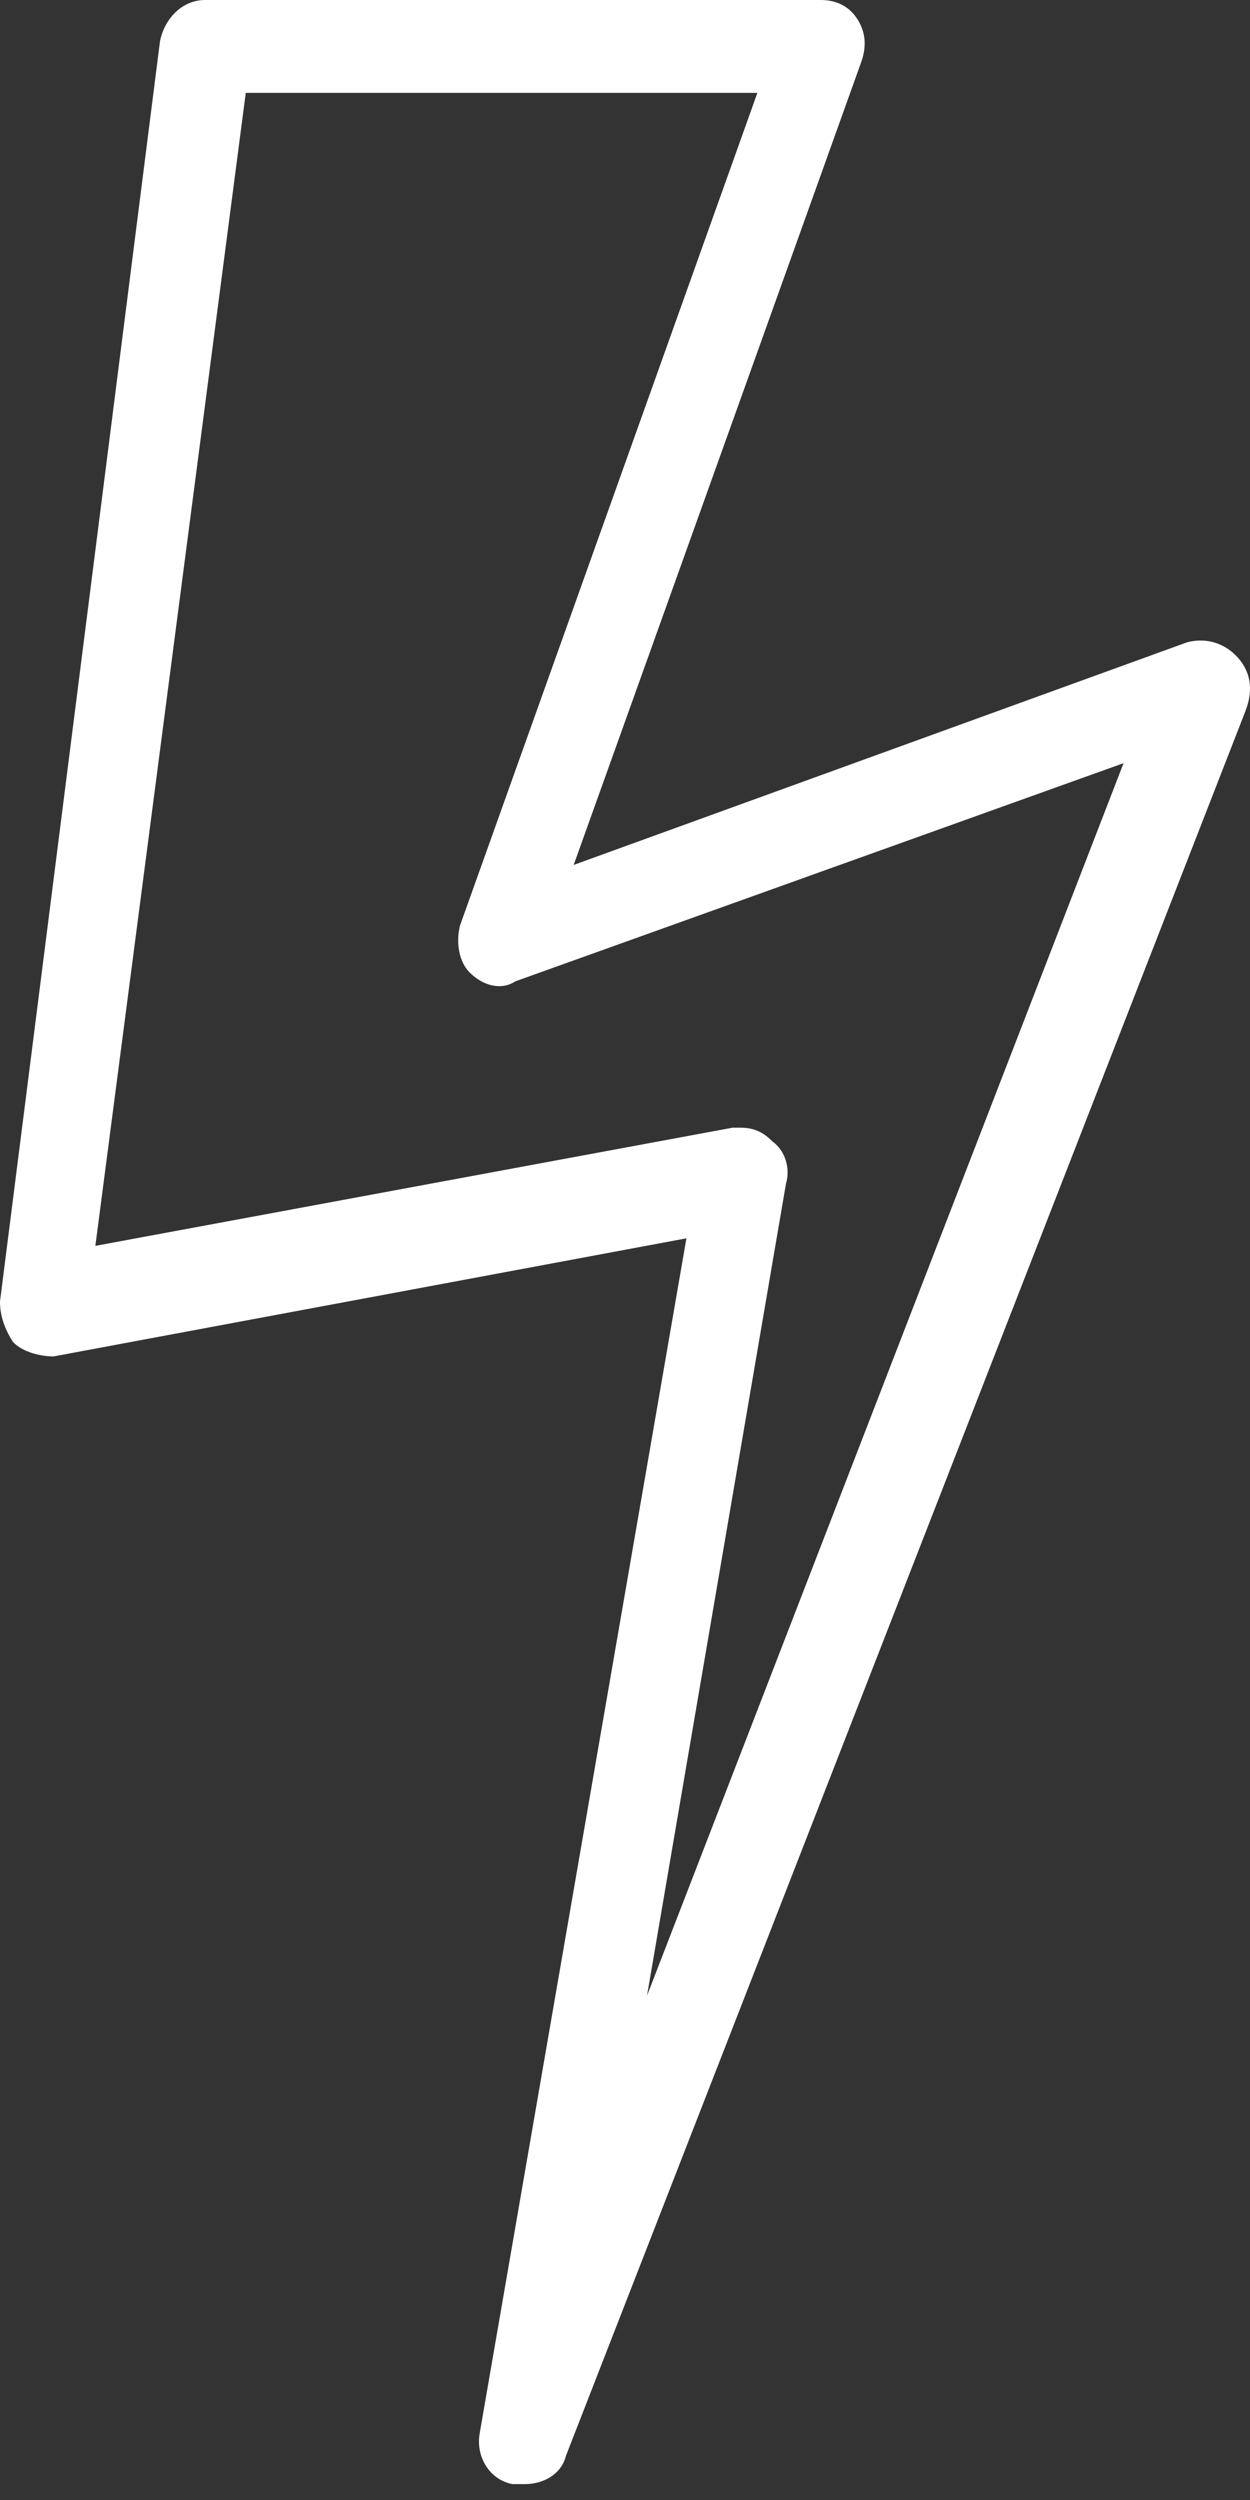 <svg width="24" height="48" viewBox="0 0 24 48" fill="none" xmlns="http://www.w3.org/2000/svg">
<rect x="0" y="0" width="24" height="48" fill="#333333" stroke="none"/>
<path fill-rule="evenodd" clip-rule="evenodd" d="M22.821 12.429C23.128 12.35 23.435 12.429 23.666 12.666C23.896 12.903 23.973 13.219 23.819 13.614L10.77 47.12C10.694 47.436 10.386 47.594 10.079 47.594H9.849C9.465 47.515 9.235 47.12 9.312 46.725L13.303 23.65L1.022 25.942C0.792 25.942 0.485 25.863 0.331 25.705C0.178 25.468 0.101 25.23 0.101 24.993L3.171 0.812C3.248 0.417 3.555 0.101 3.939 0.101H15.759C15.99 0.101 16.22 0.18 16.374 0.417C16.527 0.654 16.527 0.891 16.45 1.128L10.847 16.775L22.821 12.429ZM14.992 22.702L12.152 39.297L21.747 14.483L9.849 18.751C9.619 18.909 9.312 18.83 9.082 18.593C8.928 18.434 8.851 18.118 8.928 17.802L14.685 1.682H4.63L1.713 24.045L14.071 21.753H14.224C14.455 21.753 14.608 21.832 14.762 21.991C14.992 22.149 15.069 22.465 14.992 22.702Z" fill="white"/>
<path d="M23.666 12.666L23.593 12.736L23.666 12.666ZM22.821 12.429L22.796 12.33L22.787 12.334L22.821 12.429ZM23.819 13.614L23.913 13.651L23.913 13.651L23.819 13.614ZM10.77 47.12L10.675 47.083L10.672 47.096L10.77 47.12ZM9.849 47.594L9.829 47.693L9.839 47.695H9.849V47.594ZM9.312 46.725L9.411 46.744L9.411 46.742L9.312 46.725ZM13.303 23.65L13.403 23.667L13.428 23.524L13.285 23.551L13.303 23.65ZM1.022 25.942V26.043H1.031L1.041 26.041L1.022 25.942ZM0.331 25.705L0.246 25.759L0.252 25.768L0.259 25.775L0.331 25.705ZM0.101 24.993L-2.46717e-05 24.98V24.993H0.101ZM3.171 0.812L3.072 0.793L3.071 0.8L3.171 0.812ZM16.374 0.417L16.458 0.362V0.362L16.374 0.417ZM16.45 1.128L16.546 1.162L16.547 1.159L16.45 1.128ZM10.847 16.775L10.752 16.741L10.68 16.943L10.882 16.87L10.847 16.775ZM12.152 39.297L12.052 39.28L12.246 39.333L12.152 39.297ZM14.992 22.702L14.896 22.671L14.894 22.677L14.892 22.685L14.992 22.702ZM21.747 14.483L21.841 14.52L21.921 14.314L21.712 14.388L21.747 14.483ZM9.849 18.751L9.815 18.655L9.803 18.66L9.792 18.667L9.849 18.751ZM9.082 18.593L9.009 18.663L9.082 18.593ZM8.928 17.802L8.832 17.768L8.83 17.779L8.928 17.802ZM14.685 1.682L14.78 1.716L14.828 1.58H14.685V1.682ZM4.63 1.682V1.58H4.541L4.53 1.668L4.63 1.682ZM1.713 24.045L1.613 24.032L1.595 24.17L1.731 24.145L1.713 24.045ZM14.071 21.753V21.652H14.062L14.053 21.654L14.071 21.753ZM14.762 21.991L14.689 22.061L14.696 22.068L14.704 22.074L14.762 21.991ZM23.738 12.595C23.482 12.332 23.137 12.243 22.796 12.331L22.846 12.527C23.119 12.456 23.389 12.526 23.593 12.736L23.738 12.595ZM23.913 13.651C23.995 13.439 24.018 13.242 23.986 13.062C23.953 12.882 23.865 12.726 23.738 12.595L23.593 12.736C23.696 12.842 23.762 12.963 23.787 13.099C23.812 13.235 23.796 13.394 23.725 13.577L23.913 13.651ZM10.864 47.157L23.913 13.651L23.725 13.577L10.676 47.083L10.864 47.157ZM10.079 47.695C10.415 47.695 10.777 47.521 10.868 47.144L10.672 47.096C10.61 47.351 10.358 47.493 10.079 47.493V47.695ZM9.849 47.695H10.079V47.493H9.849V47.695ZM9.213 46.706C9.127 47.147 9.383 47.601 9.829 47.693L9.87 47.495C9.548 47.429 9.343 47.093 9.411 46.744L9.213 46.706ZM13.204 23.633L9.212 46.708L9.411 46.742L13.403 23.667L13.204 23.633ZM1.041 26.041L13.322 23.749L13.285 23.551L1.004 25.842L1.041 26.041ZM0.259 25.775C0.352 25.871 0.484 25.936 0.617 25.979C0.752 26.021 0.897 26.043 1.022 26.043V25.841C0.917 25.841 0.793 25.823 0.678 25.786C0.562 25.749 0.464 25.697 0.404 25.634L0.259 25.775ZM-2.46717e-05 24.993C-2.46717e-05 25.253 0.084 25.509 0.246 25.759L0.416 25.65C0.271 25.426 0.202 25.207 0.202 24.993H-2.46717e-05ZM3.071 0.8L0.001 24.981L0.201 25.006L3.272 0.825L3.071 0.8ZM3.939 -2.46717e-05C3.494 -2.46717e-05 3.156 0.363 3.072 0.793L3.271 0.832C3.341 0.471 3.616 0.202 3.939 0.202V-2.46717e-05ZM15.759 -2.46717e-05H3.939V0.202H15.759V-2.46717e-05ZM16.458 0.362C16.282 0.089 16.014 -2.46717e-05 15.759 -2.46717e-05V0.202C15.965 0.202 16.159 0.271 16.289 0.472L16.458 0.362ZM16.547 1.159C16.63 0.901 16.632 0.631 16.458 0.362L16.289 0.472C16.422 0.678 16.424 0.882 16.354 1.097L16.547 1.159ZM10.942 16.809L16.546 1.162L16.355 1.094L10.752 16.741L10.942 16.809ZM22.787 12.334L10.813 16.68L10.882 16.87L22.856 12.524L22.787 12.334ZM12.252 39.314L15.092 22.719L14.892 22.685L12.052 39.28L12.252 39.314ZM21.652 14.447L12.058 39.26L12.246 39.333L21.841 14.52L21.652 14.447ZM9.883 18.846L21.781 14.578L21.712 14.388L9.815 18.655L9.883 18.846ZM9.009 18.663C9.258 18.919 9.62 19.031 9.906 18.834L9.792 18.667C9.618 18.787 9.366 18.74 9.154 18.522L9.009 18.663ZM8.83 17.779C8.747 18.119 8.825 18.474 9.009 18.663L9.154 18.522C9.031 18.395 8.955 18.118 9.026 17.826L8.83 17.779ZM14.59 1.648L8.833 17.768L9.023 17.836L14.78 1.716L14.59 1.648ZM4.63 1.783H14.685V1.58H4.63V1.783ZM1.813 24.058L4.73 1.695L4.53 1.668L1.613 24.032L1.813 24.058ZM14.053 21.654L1.694 23.946L1.731 24.145L14.089 21.853L14.053 21.654ZM14.224 21.652H14.071V21.855H14.224V21.652ZM14.834 21.92C14.752 21.835 14.665 21.767 14.564 21.721C14.462 21.674 14.352 21.652 14.224 21.652V21.855C14.327 21.855 14.409 21.872 14.48 21.905C14.552 21.937 14.618 21.988 14.689 22.061L14.834 21.92ZM15.088 22.733C15.177 22.459 15.091 22.094 14.819 21.907L14.704 22.074C14.893 22.203 14.961 22.47 14.896 22.671L15.088 22.733Z" fill="white"/>
</svg>
